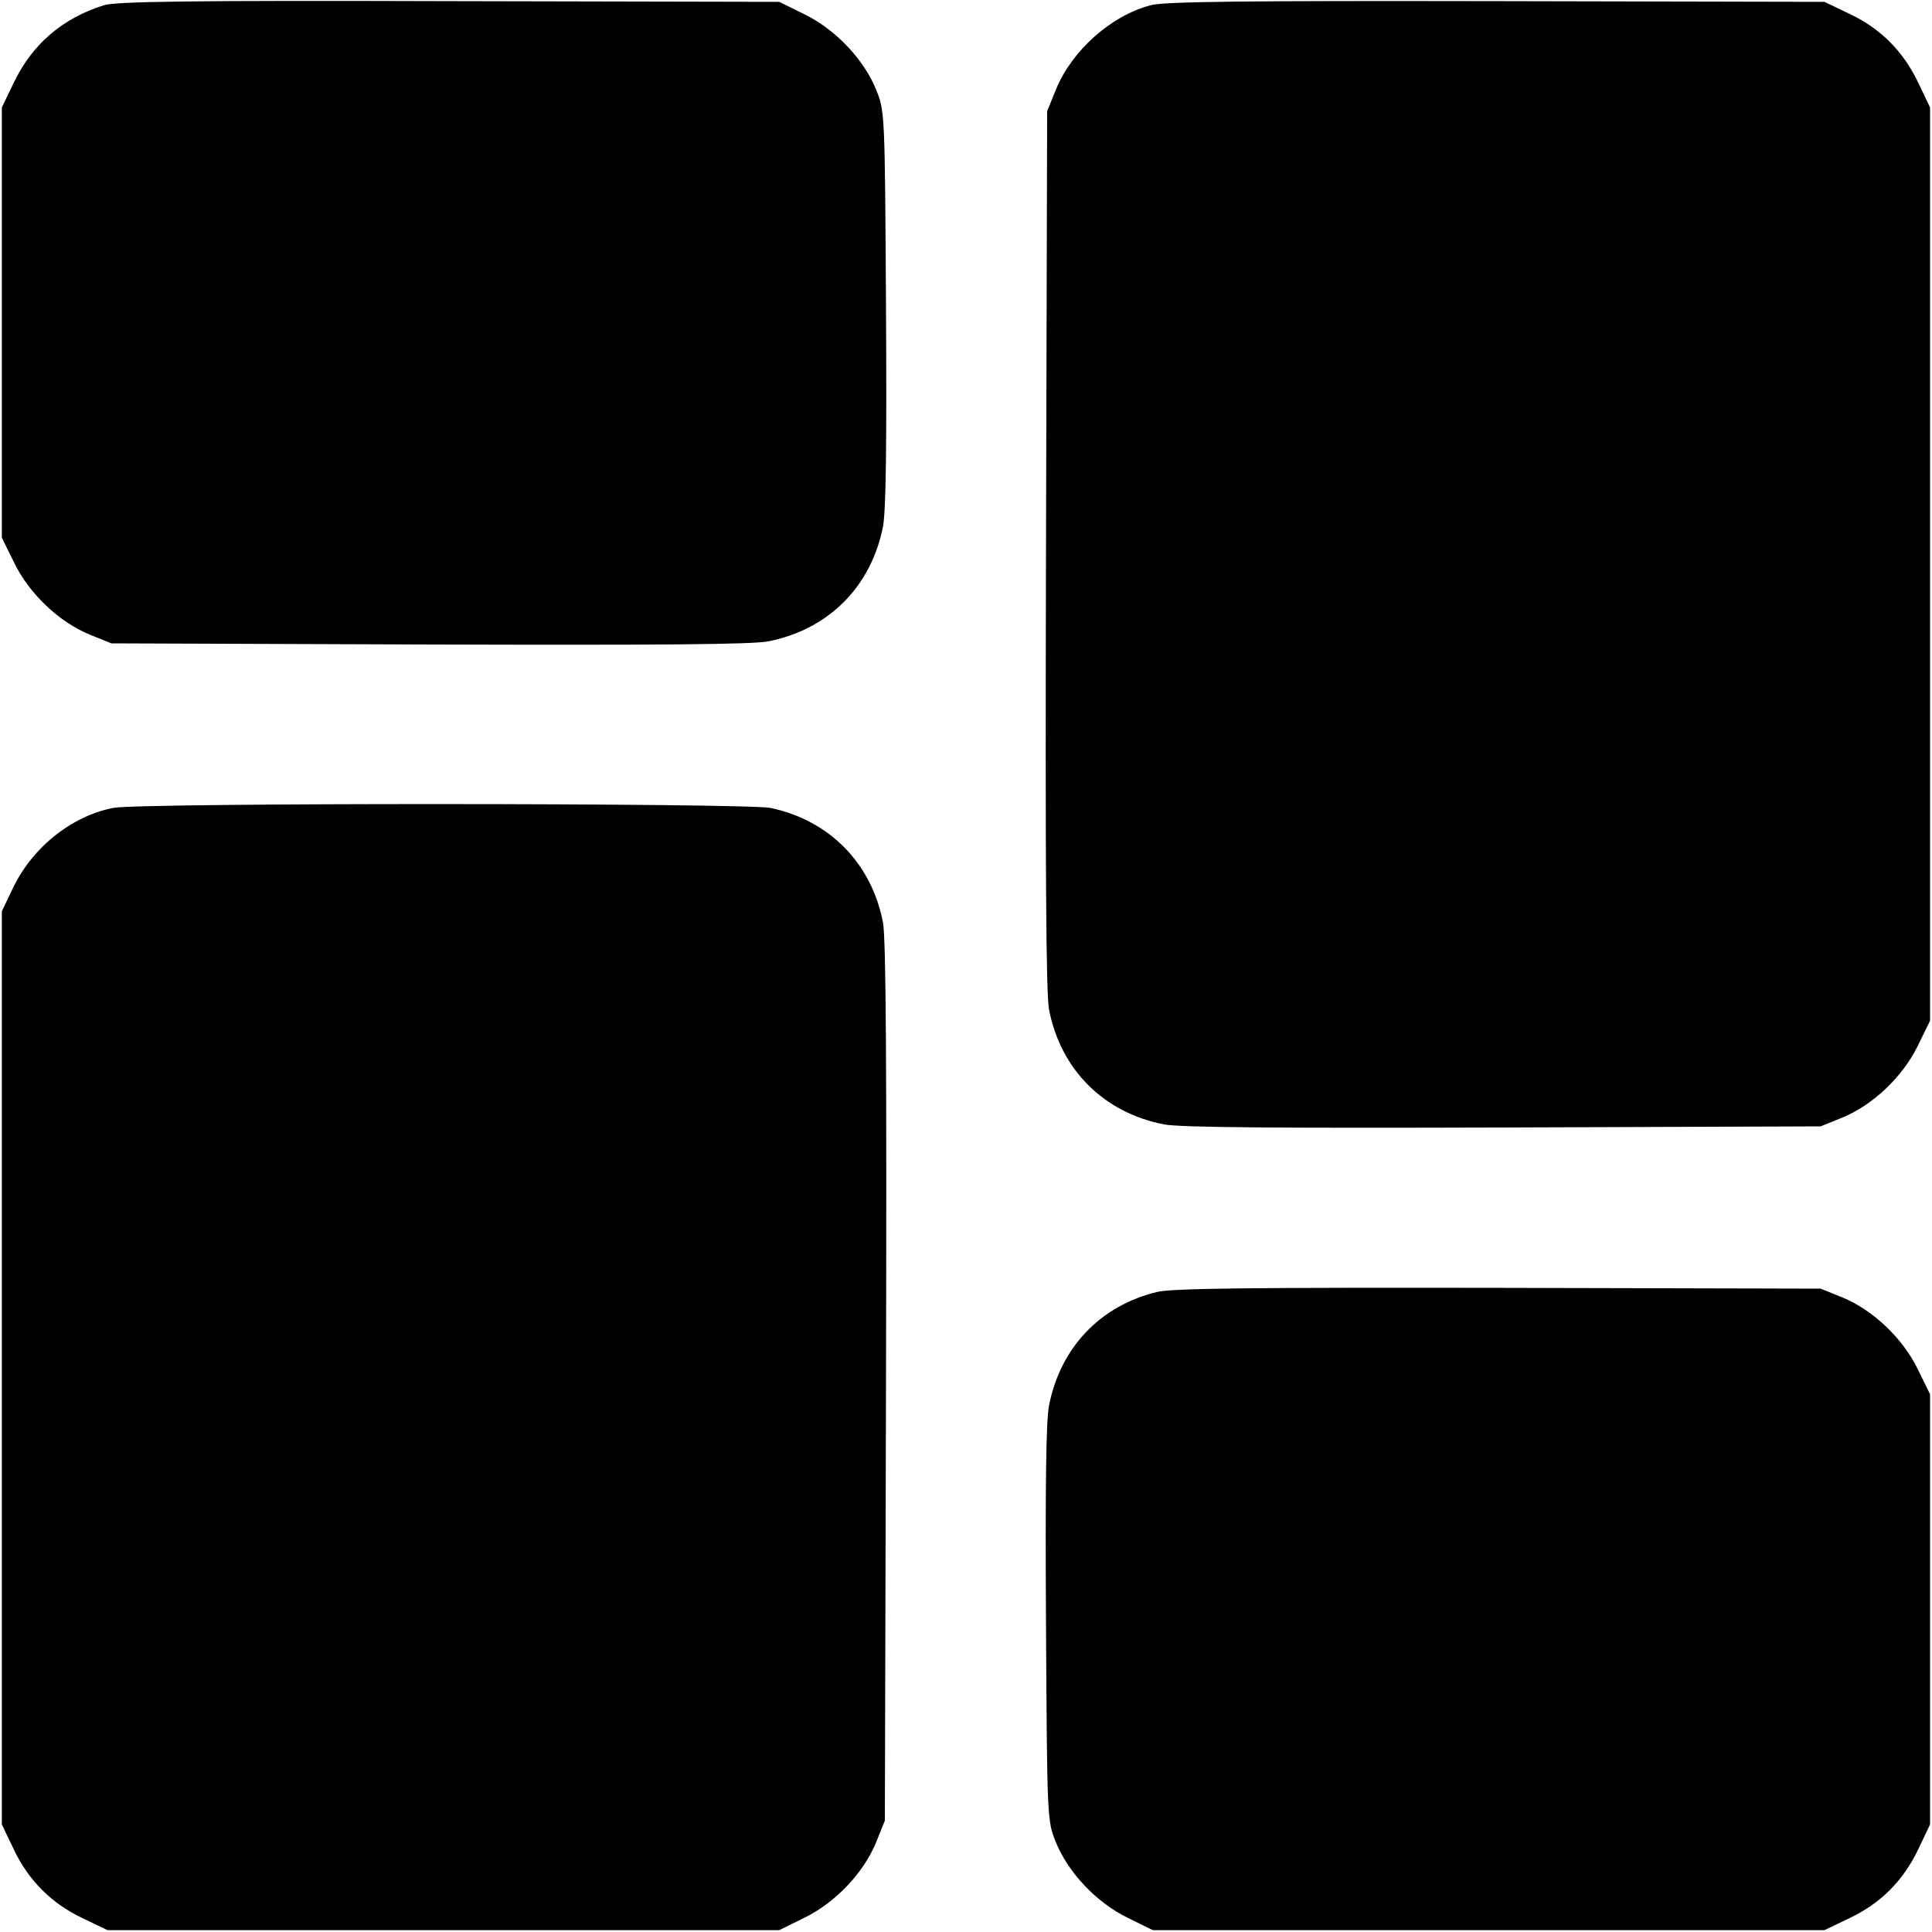 <svg width="22" height="22" viewBox="0 0 22 22" fill="none" xmlns="http://www.w3.org/2000/svg">
<g clip-path="url(#clip0_1342_1958)">
<path d="M1.182 0.06C0.705 0.21 0.365 0.507 0.155 0.945L0.021 1.224V3.673V6.123L0.163 6.411C0.335 6.763 0.675 7.085 1.023 7.227L1.268 7.326L4.877 7.339C7.468 7.347 8.559 7.339 8.744 7.304C9.432 7.171 9.921 6.681 10.055 5.994C10.089 5.813 10.098 5.066 10.089 3.502C10.076 1.28 10.076 1.267 9.977 1.022C9.836 0.674 9.513 0.335 9.161 0.163L8.873 0.021L5.113 0.013C2.157 0.004 1.315 0.017 1.182 0.06Z" fill="black"/>
<path d="M13.101 0.06C12.646 0.18 12.203 0.58 12.023 1.022L11.924 1.267L11.911 6.252C11.902 9.852 11.911 11.309 11.945 11.494C12.078 12.181 12.568 12.671 13.256 12.804C13.441 12.839 14.532 12.847 17.123 12.839L20.732 12.826L20.977 12.727C21.325 12.585 21.665 12.263 21.837 11.911L21.978 11.623V6.423V1.224L21.845 0.945C21.673 0.584 21.416 0.326 21.063 0.159L20.775 0.021L17.037 0.013C14.171 0.008 13.251 0.017 13.101 0.06Z" fill="black"/>
<path d="M1.289 9.2C0.808 9.294 0.357 9.659 0.138 10.132L0.021 10.377V15.576V20.775L0.155 21.055C0.322 21.411 0.589 21.678 0.945 21.845L1.225 21.979H5.049H8.873L9.161 21.837C9.513 21.665 9.836 21.325 9.977 20.977L10.076 20.732L10.089 15.748C10.098 12.147 10.089 10.691 10.055 10.506C9.926 9.831 9.445 9.341 8.774 9.2C8.499 9.144 1.59 9.139 1.289 9.2Z" fill="black"/>
<path d="M13.17 14.713C12.525 14.871 12.074 15.348 11.945 16.006C11.911 16.186 11.902 16.93 11.911 18.498C11.924 20.72 11.924 20.732 12.023 20.977C12.164 21.325 12.487 21.665 12.839 21.837L13.127 21.979H16.951H20.775L21.063 21.841C21.416 21.673 21.673 21.416 21.845 21.055L21.978 20.775V18.326V15.877L21.837 15.589C21.665 15.237 21.325 14.915 20.977 14.773L20.732 14.674L17.058 14.665C14.27 14.661 13.333 14.669 13.17 14.713Z" fill="black"/>
</g>
<defs>
<clipPath id="clip0_1342_1958">
<rect width="22" height="22" fill="white"/>
</clipPath>
</defs>
</svg>
